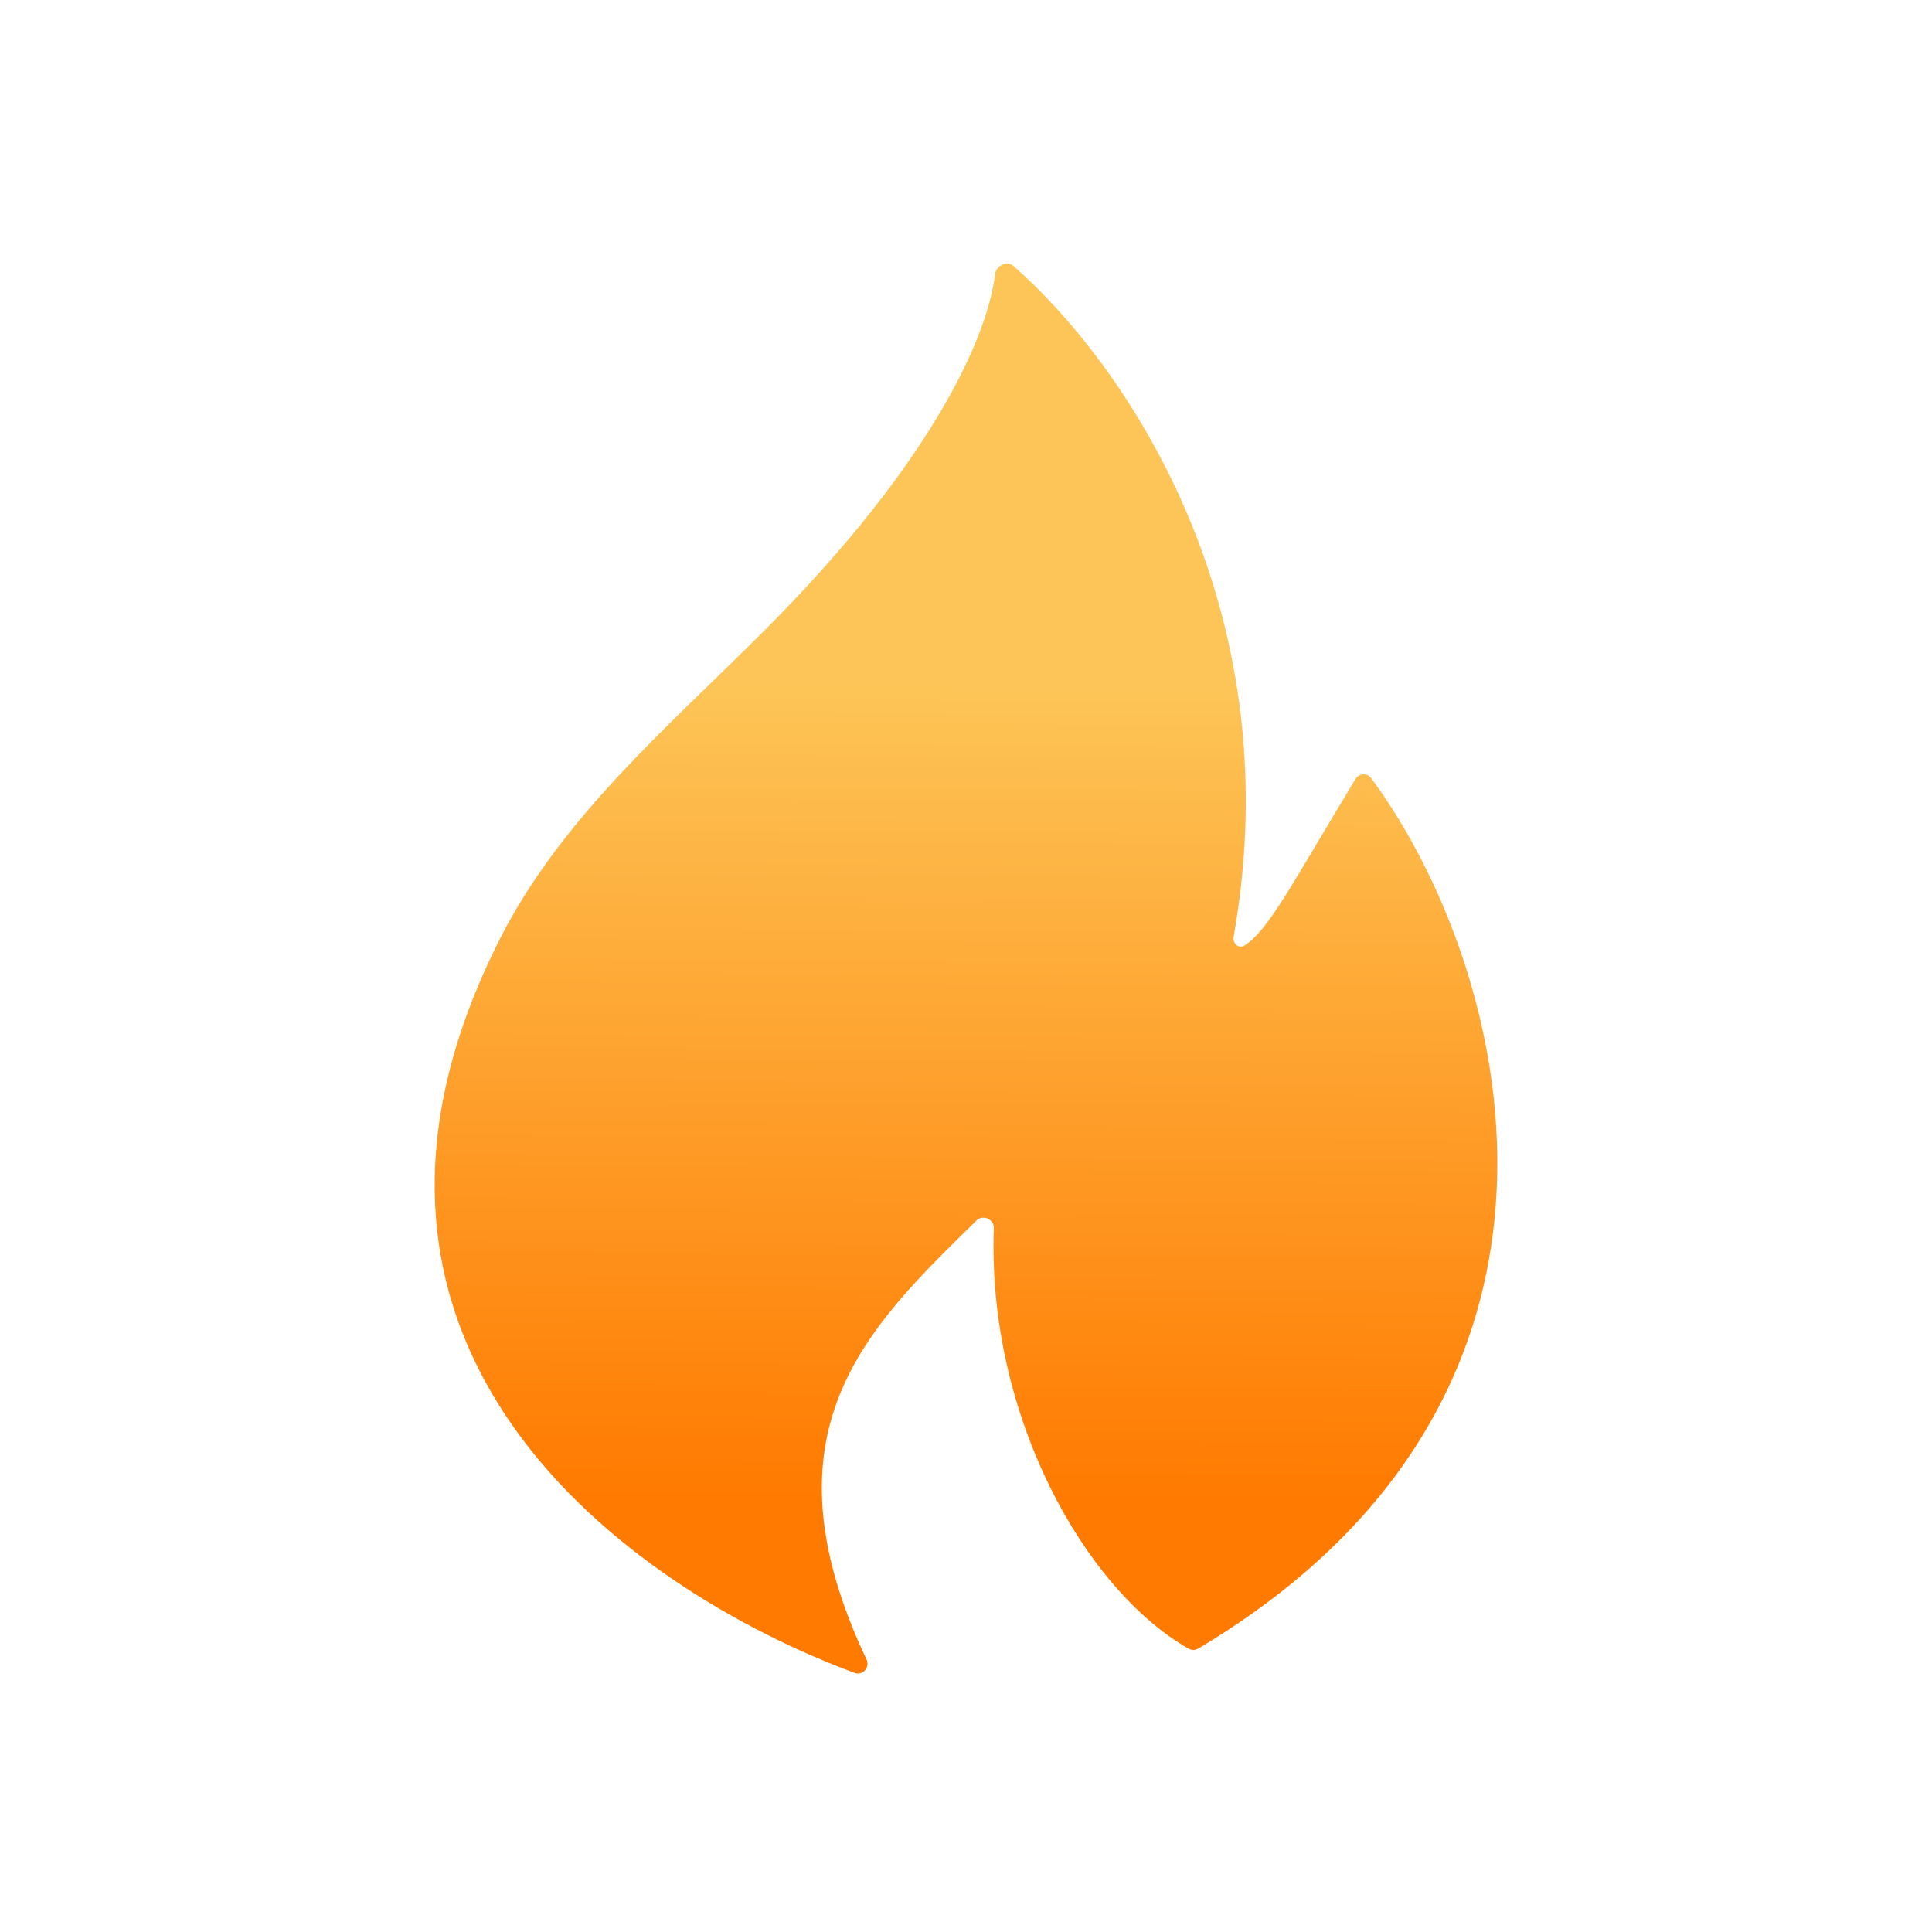 <svg width="200" height="200" viewBox="0 0 200 200" fill="none" xmlns="http://www.w3.org/2000/svg">
<rect width="200" height="200" fill="white"/>
<g filter="url(#filter0_ii_945_668)">
<path d="M127.709 96.946C133.828 62.473 116.148 37.347 104.894 27.523C104.224 26.938 103.115 27.507 103.01 28.39C102.252 34.766 96.594 47.8 79.125 65.277C69.203 75.203 58.207 84.543 51.83 97.045C30.144 139.562 64.968 164.457 88.476 173.179C89.318 173.492 90.084 172.596 89.701 171.785C78.496 148.062 89.766 137.453 101.095 126.339C101.761 125.685 102.911 126.218 102.878 127.15C102.191 146.579 112.319 164.572 123.063 170.68C123.366 170.852 123.744 170.835 124.043 170.657C168.271 144.294 156.253 99.944 141.938 80.543C141.523 79.98 140.683 80.041 140.321 80.639C133.649 91.674 131.329 96.269 128.836 97.873C128.227 98.265 127.583 97.66 127.709 96.946Z" fill="url(#paint0_linear_945_668)"/>
</g>
<defs>
<filter id="filter0_ii_945_668" x="45" y="23.285" width="110" height="153.958" filterUnits="userSpaceOnUse" color-interpolation-filters="sRGB">
<feFlood flood-opacity="0" result="BackgroundImageFix"/>
<feBlend mode="normal" in="SourceGraphic" in2="BackgroundImageFix" result="shape"/>
<feColorMatrix in="SourceAlpha" type="matrix" values="0 0 0 0 0 0 0 0 0 0 0 0 0 0 0 0 0 0 127 0" result="hardAlpha"/>
<feOffset dy="4"/>
<feGaussianBlur stdDeviation="2"/>
<feComposite in2="hardAlpha" operator="arithmetic" k2="-1" k3="1"/>
<feColorMatrix type="matrix" values="0 0 0 0 0.992 0 0 0 0 0.57 0 0 0 0 0.57 0 0 0 0.25 0"/>
<feBlend mode="normal" in2="shape" result="effect1_innerShadow_945_668"/>
<feColorMatrix in="SourceAlpha" type="matrix" values="0 0 0 0 0 0 0 0 0 0 0 0 0 0 0 0 0 0 127 0" result="hardAlpha"/>
<feOffset dy="-4"/>
<feGaussianBlur stdDeviation="2"/>
<feComposite in2="hardAlpha" operator="arithmetic" k2="-1" k3="1"/>
<feColorMatrix type="matrix" values="0 0 0 0 1 0 0 0 0 0.805 0 0 0 0 0.625 0 0 0 0.25 0"/>
<feBlend mode="normal" in2="effect1_innerShadow_945_668" result="effect2_innerShadow_945_668"/>
</filter>
<linearGradient id="paint0_linear_945_668" x1="100.697" y1="71.01" x2="99.998" y2="174" gradientUnits="userSpaceOnUse">
<stop stop-color="#FDC557"/>
<stop offset="0.818" stop-color="#FF7A00"/>
</linearGradient>
</defs>
</svg>

